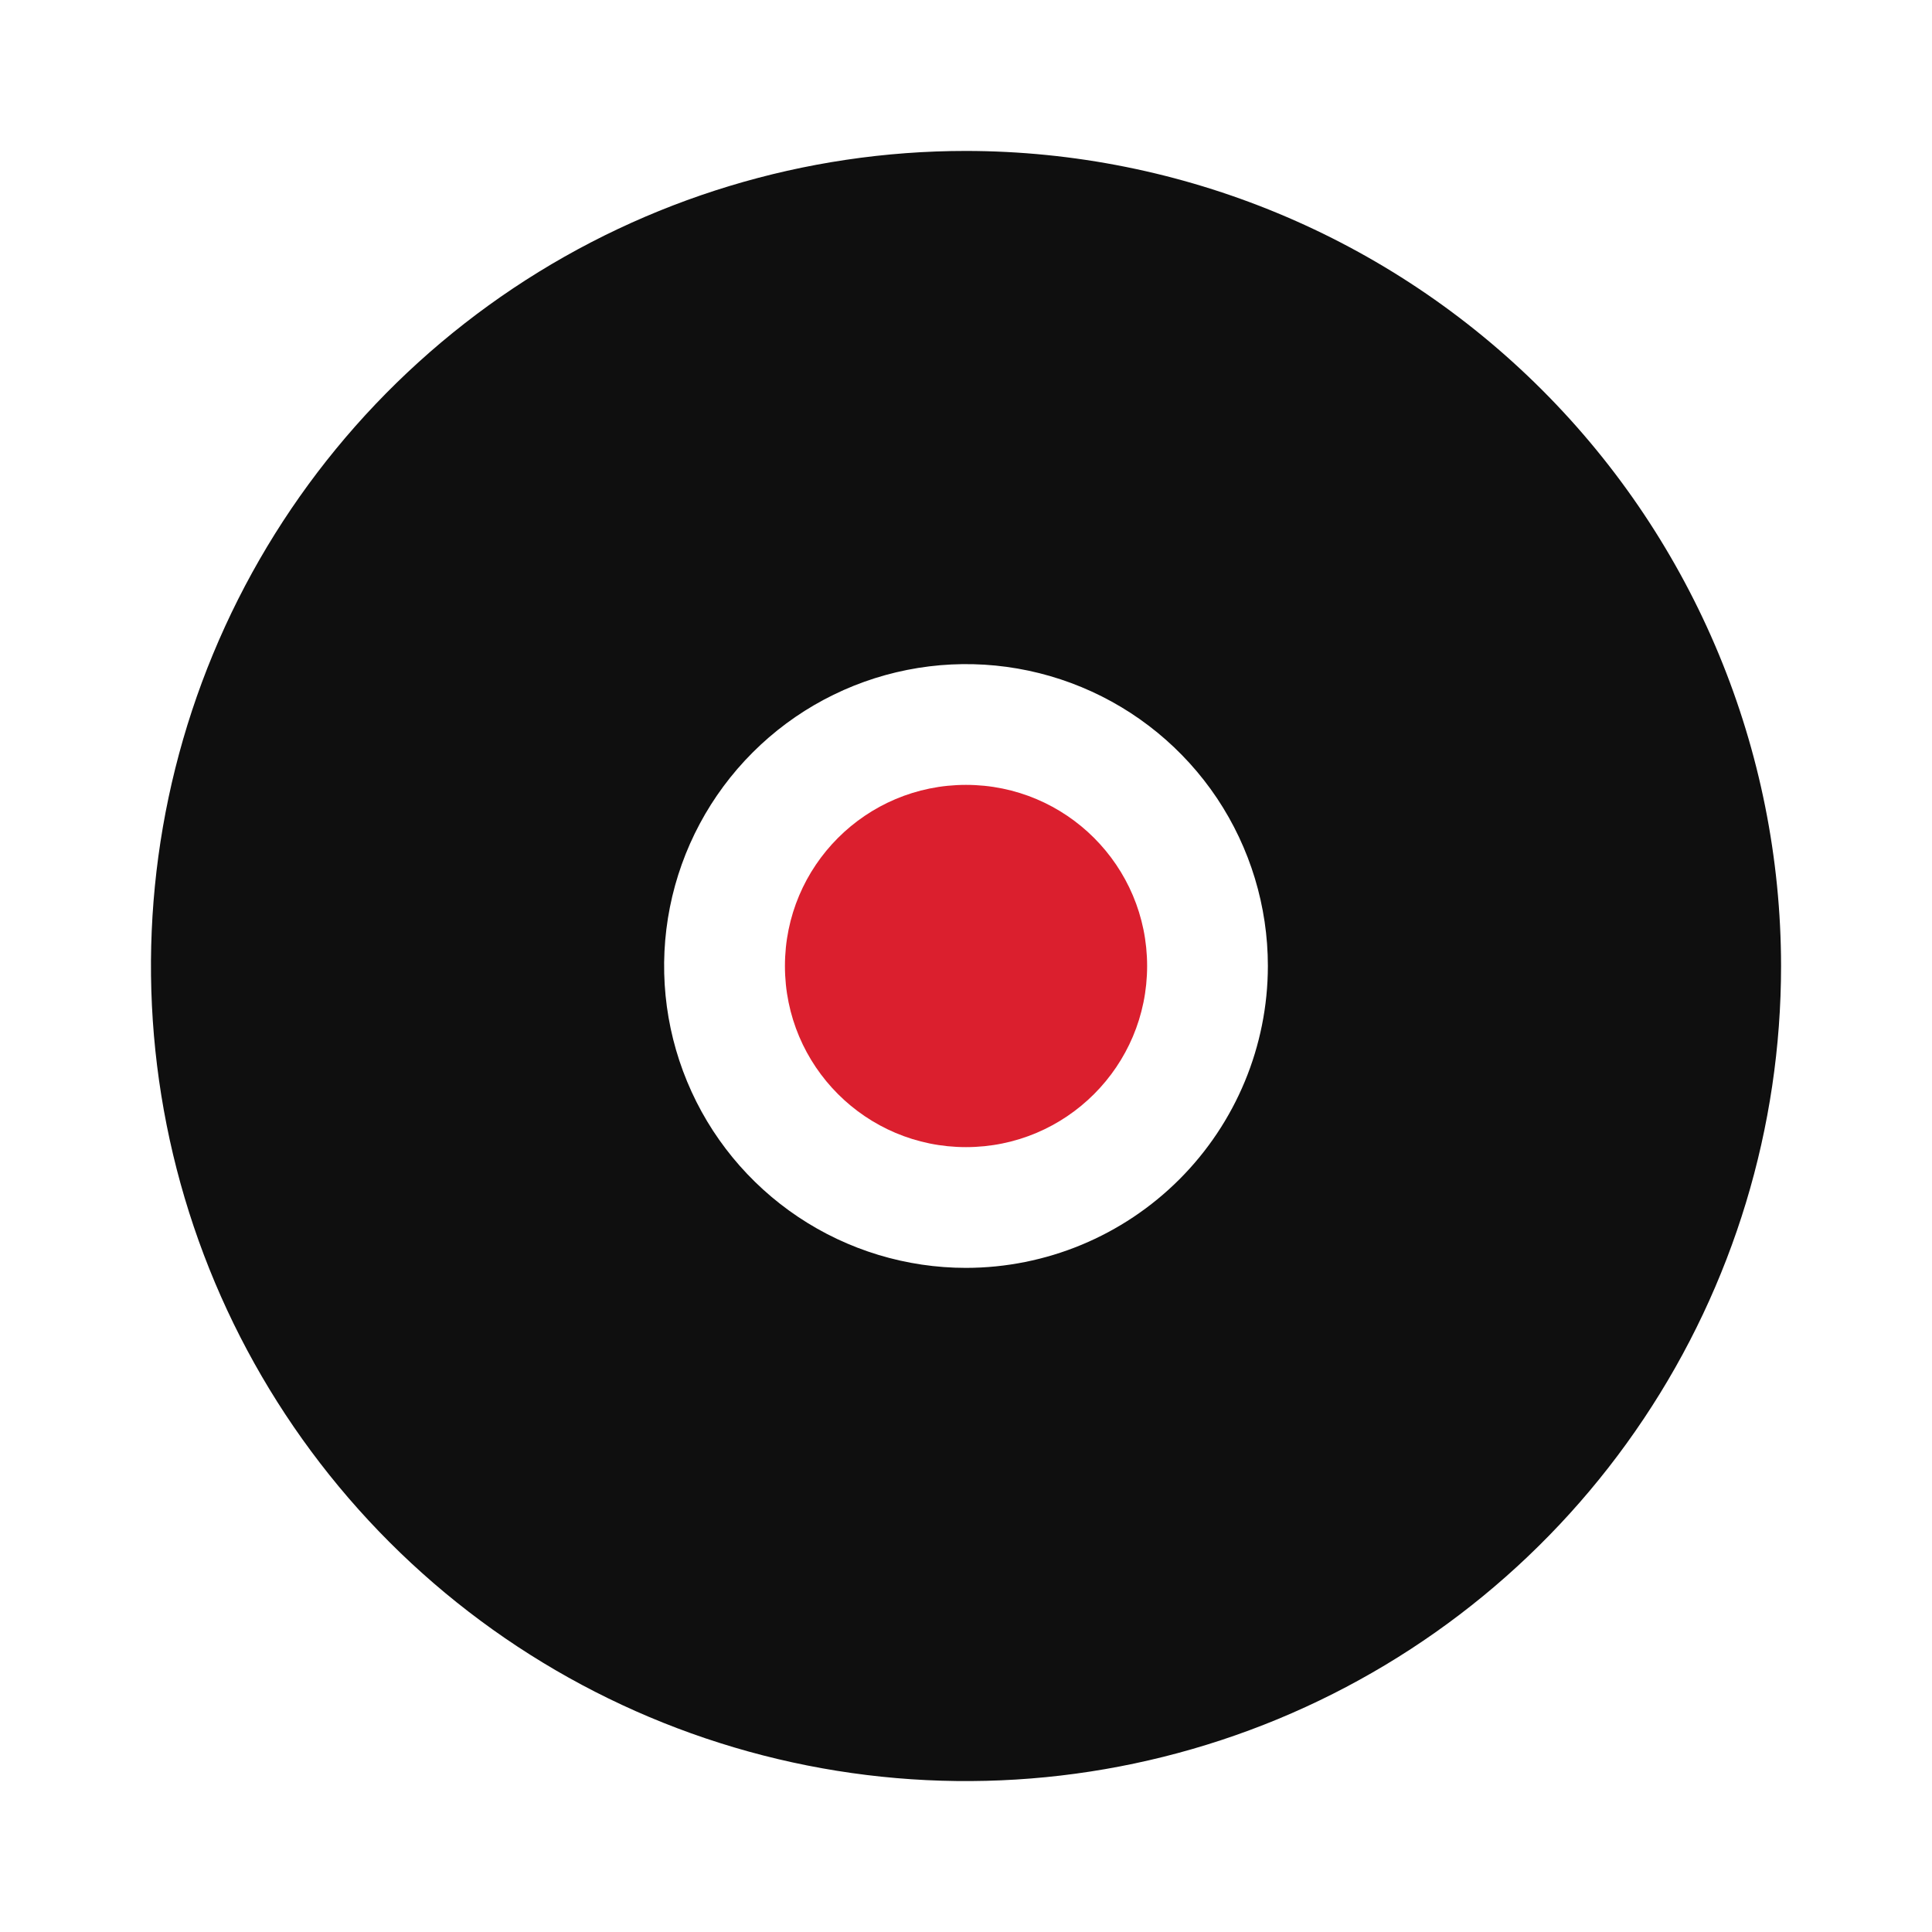 <svg width="32" height="32" viewBox="0 0 32 32" fill="none" xmlns="http://www.w3.org/2000/svg">
<path d="M16 2.5C13.33 2.5 10.72 3.292 8.5 4.775C6.28 6.259 4.55 8.367 3.528 10.834C2.506 13.301 2.239 16.015 2.76 18.634C3.281 21.253 4.566 23.658 6.454 25.546C8.342 27.434 10.748 28.72 13.367 29.241C15.985 29.762 18.7 29.494 21.167 28.473C23.633 27.451 25.742 25.721 27.225 23.5C28.709 21.28 29.5 18.67 29.5 16C29.497 12.421 28.073 8.99 25.542 6.459C23.011 3.928 19.58 2.504 16 2.5ZM16 21C15.011 21 14.045 20.707 13.223 20.158C12.4 19.608 11.759 18.827 11.381 17.914C11.002 17 10.903 15.995 11.096 15.025C11.289 14.055 11.766 13.164 12.465 12.465C13.164 11.765 14.055 11.289 15.025 11.096C15.995 10.903 17 11.002 17.914 11.381C18.827 11.759 19.608 12.4 20.158 13.222C20.707 14.045 21 15.011 21 16C20.999 17.326 20.471 18.597 19.534 19.534C18.597 20.471 17.326 20.999 16 21Z" fill="#0F0F0F"/>
<path d="M16 19C17.657 19 19 17.657 19 16C19 14.343 17.657 13 16 13C14.344 13 13.001 14.343 13.001 16C13.001 17.657 14.344 19 16 19Z" fill="#DB1F2E"/>
</svg>
